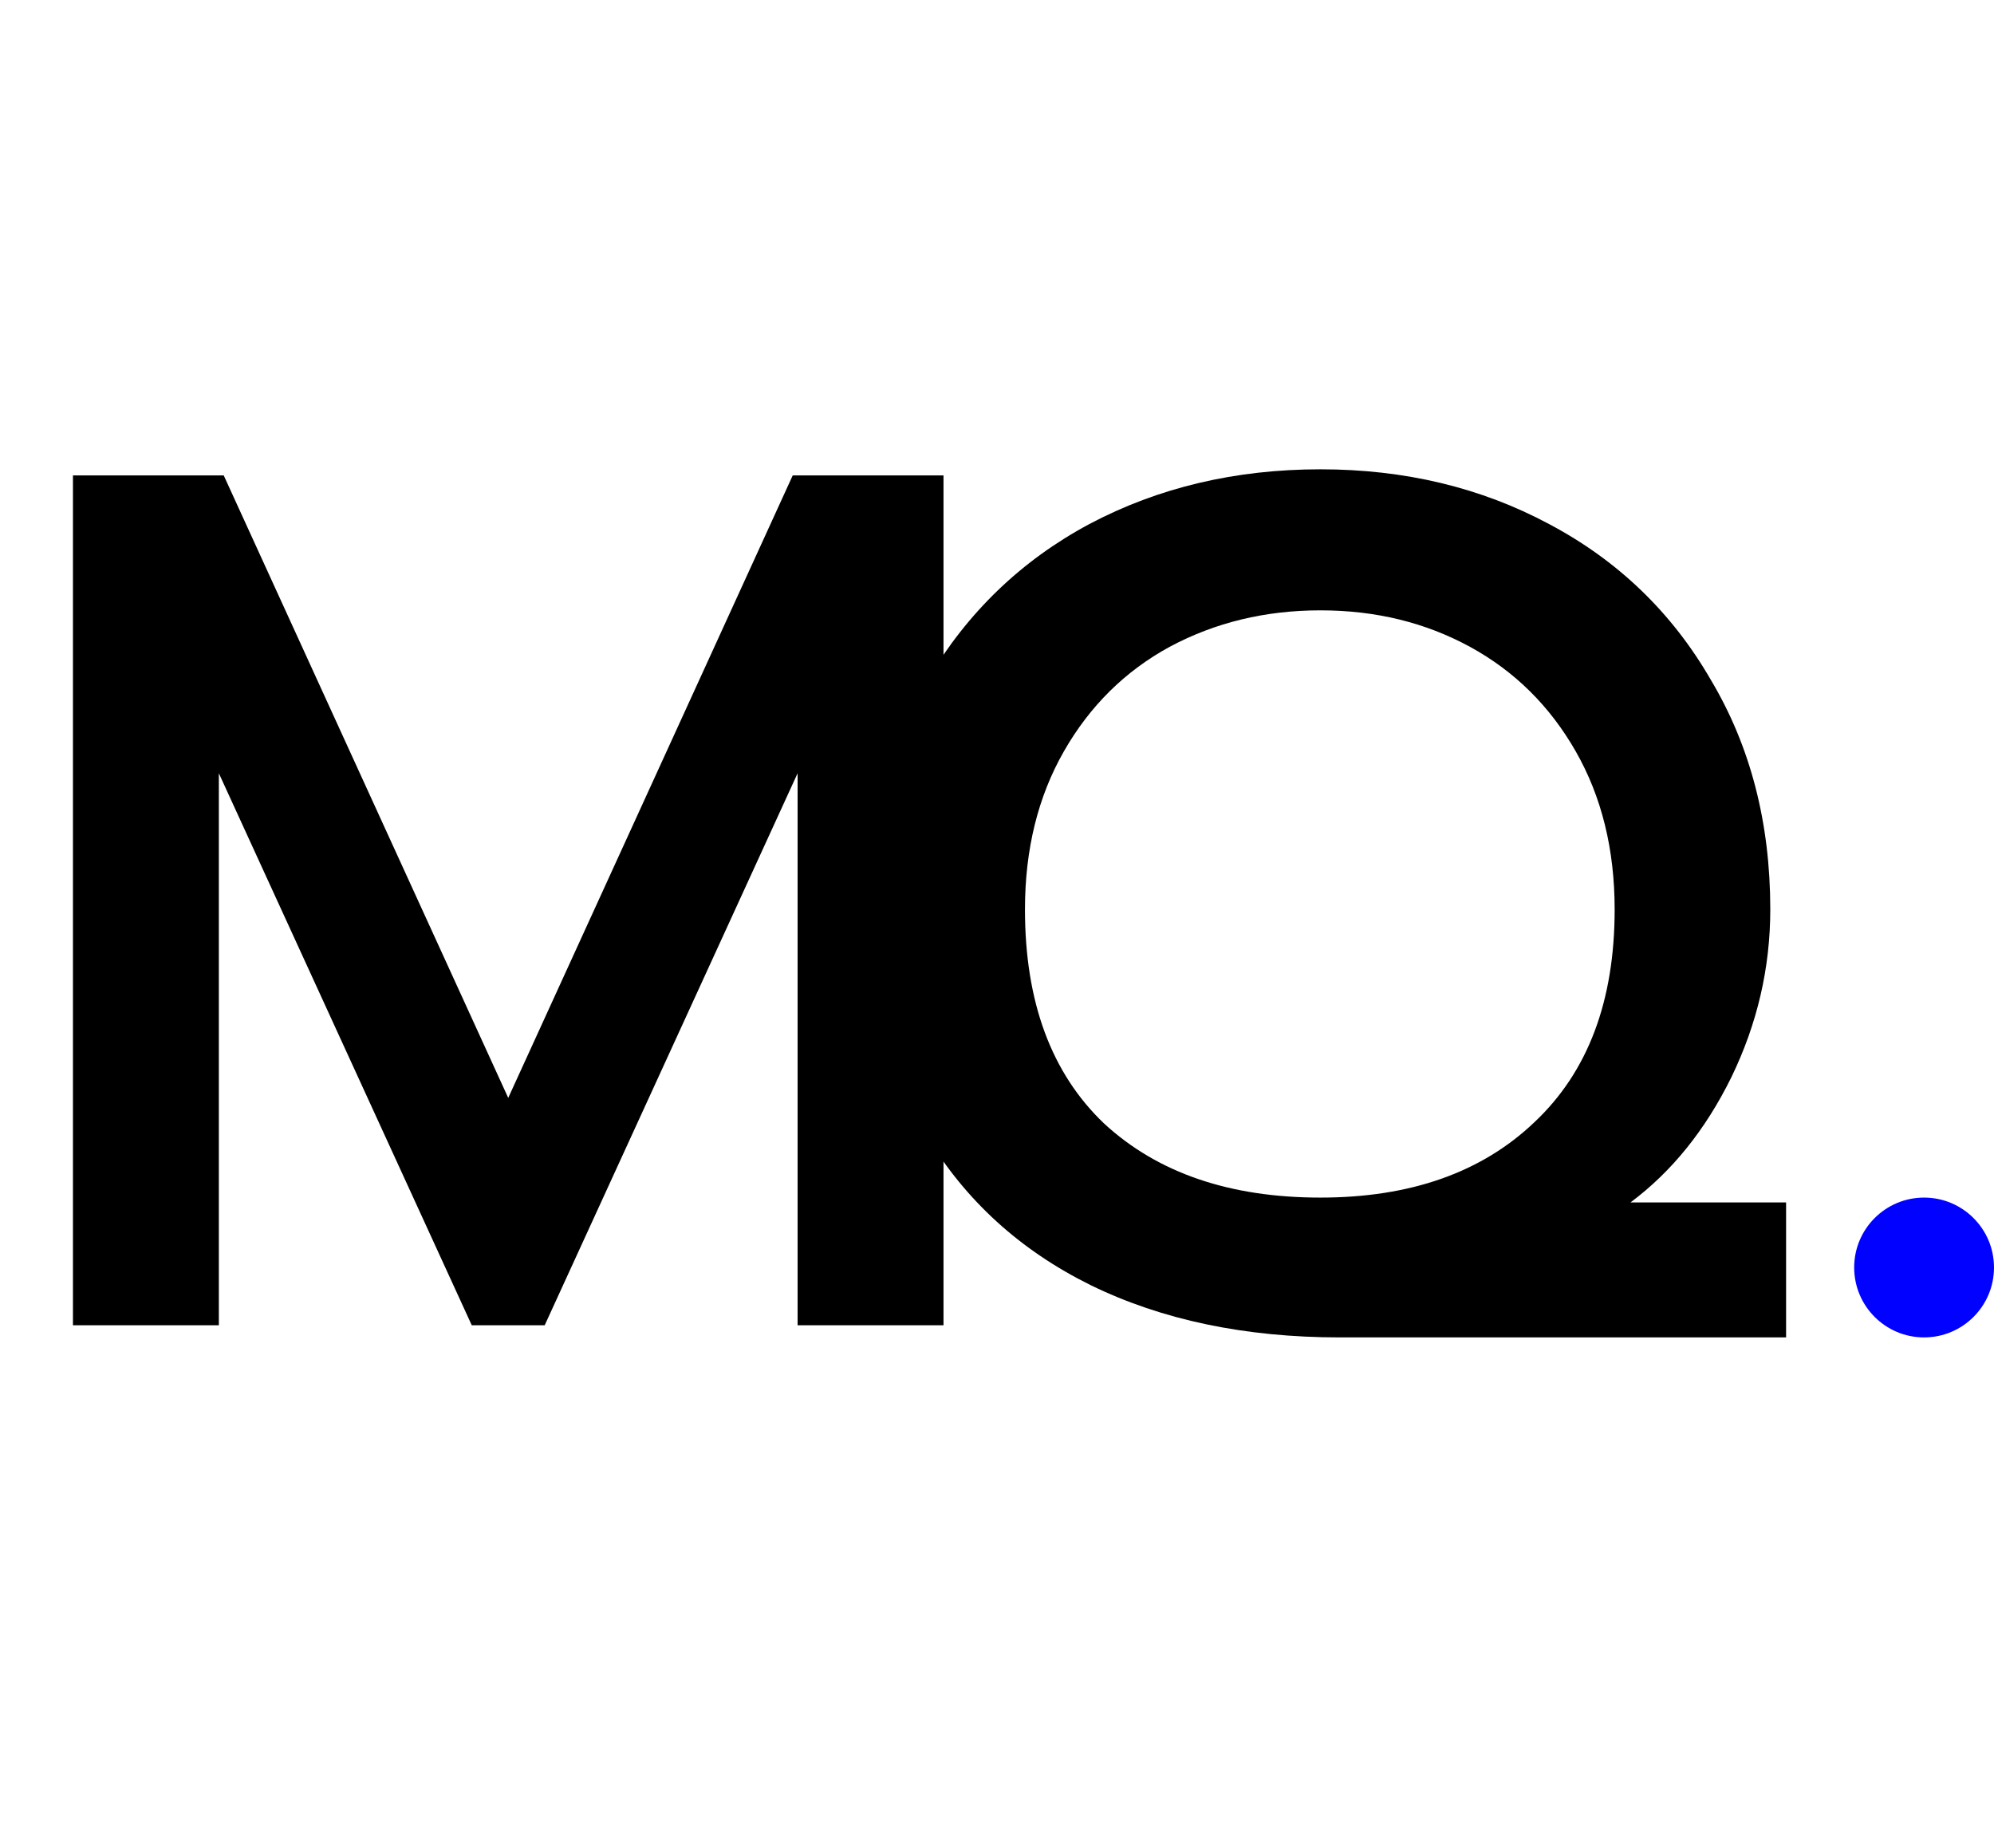 <svg width="328" height="304" viewBox="0 0 328 304" fill="none" xmlns="http://www.w3.org/2000/svg">
<path d="M12 78.2H36.8L83.6 180.6L130.4 78.2H155.2V218H131.2V127.2L89.6 218H77.6L36 127.2V218H12V78.2Z" fill="black"/>
<path d="M220.4 220C204.8 220 191.133 217.133 179.4 211.4C167.8 205.667 158.8 197.467 152.4 186.8C146.133 176.133 143 163.733 143 149.6C143 135.333 146.2 122.733 152.6 111.8C159.133 100.733 168 92.2 179.2 86.2C190.533 80.2 203.2 77.2 217.2 77.2C231.067 77.2 243.6 80.2 254.8 86.2C266.133 92.2 275 100.733 281.4 111.8C287.933 122.733 291.2 135.333 291.2 149.6C291.2 159.2 289.067 168.4 284.8 177.2C280.533 185.867 275 192.733 268.2 197.8H293.8V220H220.4ZM217.2 197C232 197 243.733 192.867 252.4 184.6C261.2 176.333 265.6 164.667 265.6 149.6C265.6 139.733 263.467 131.067 259.2 123.6C254.933 116.133 249.133 110.4 241.8 106.4C234.467 102.4 226.267 100.4 217.2 100.4C208.133 100.4 199.867 102.4 192.4 106.4C185.067 110.4 179.267 116.133 175 123.6C170.733 131.067 168.6 139.733 168.6 149.6C168.6 164.8 172.933 176.533 181.6 184.8C190.4 192.933 202.267 197 217.2 197Z" fill="black"/>
<circle cx="316.5" cy="208.5" r="11.5" fill="#0001FF"/>
</svg>
